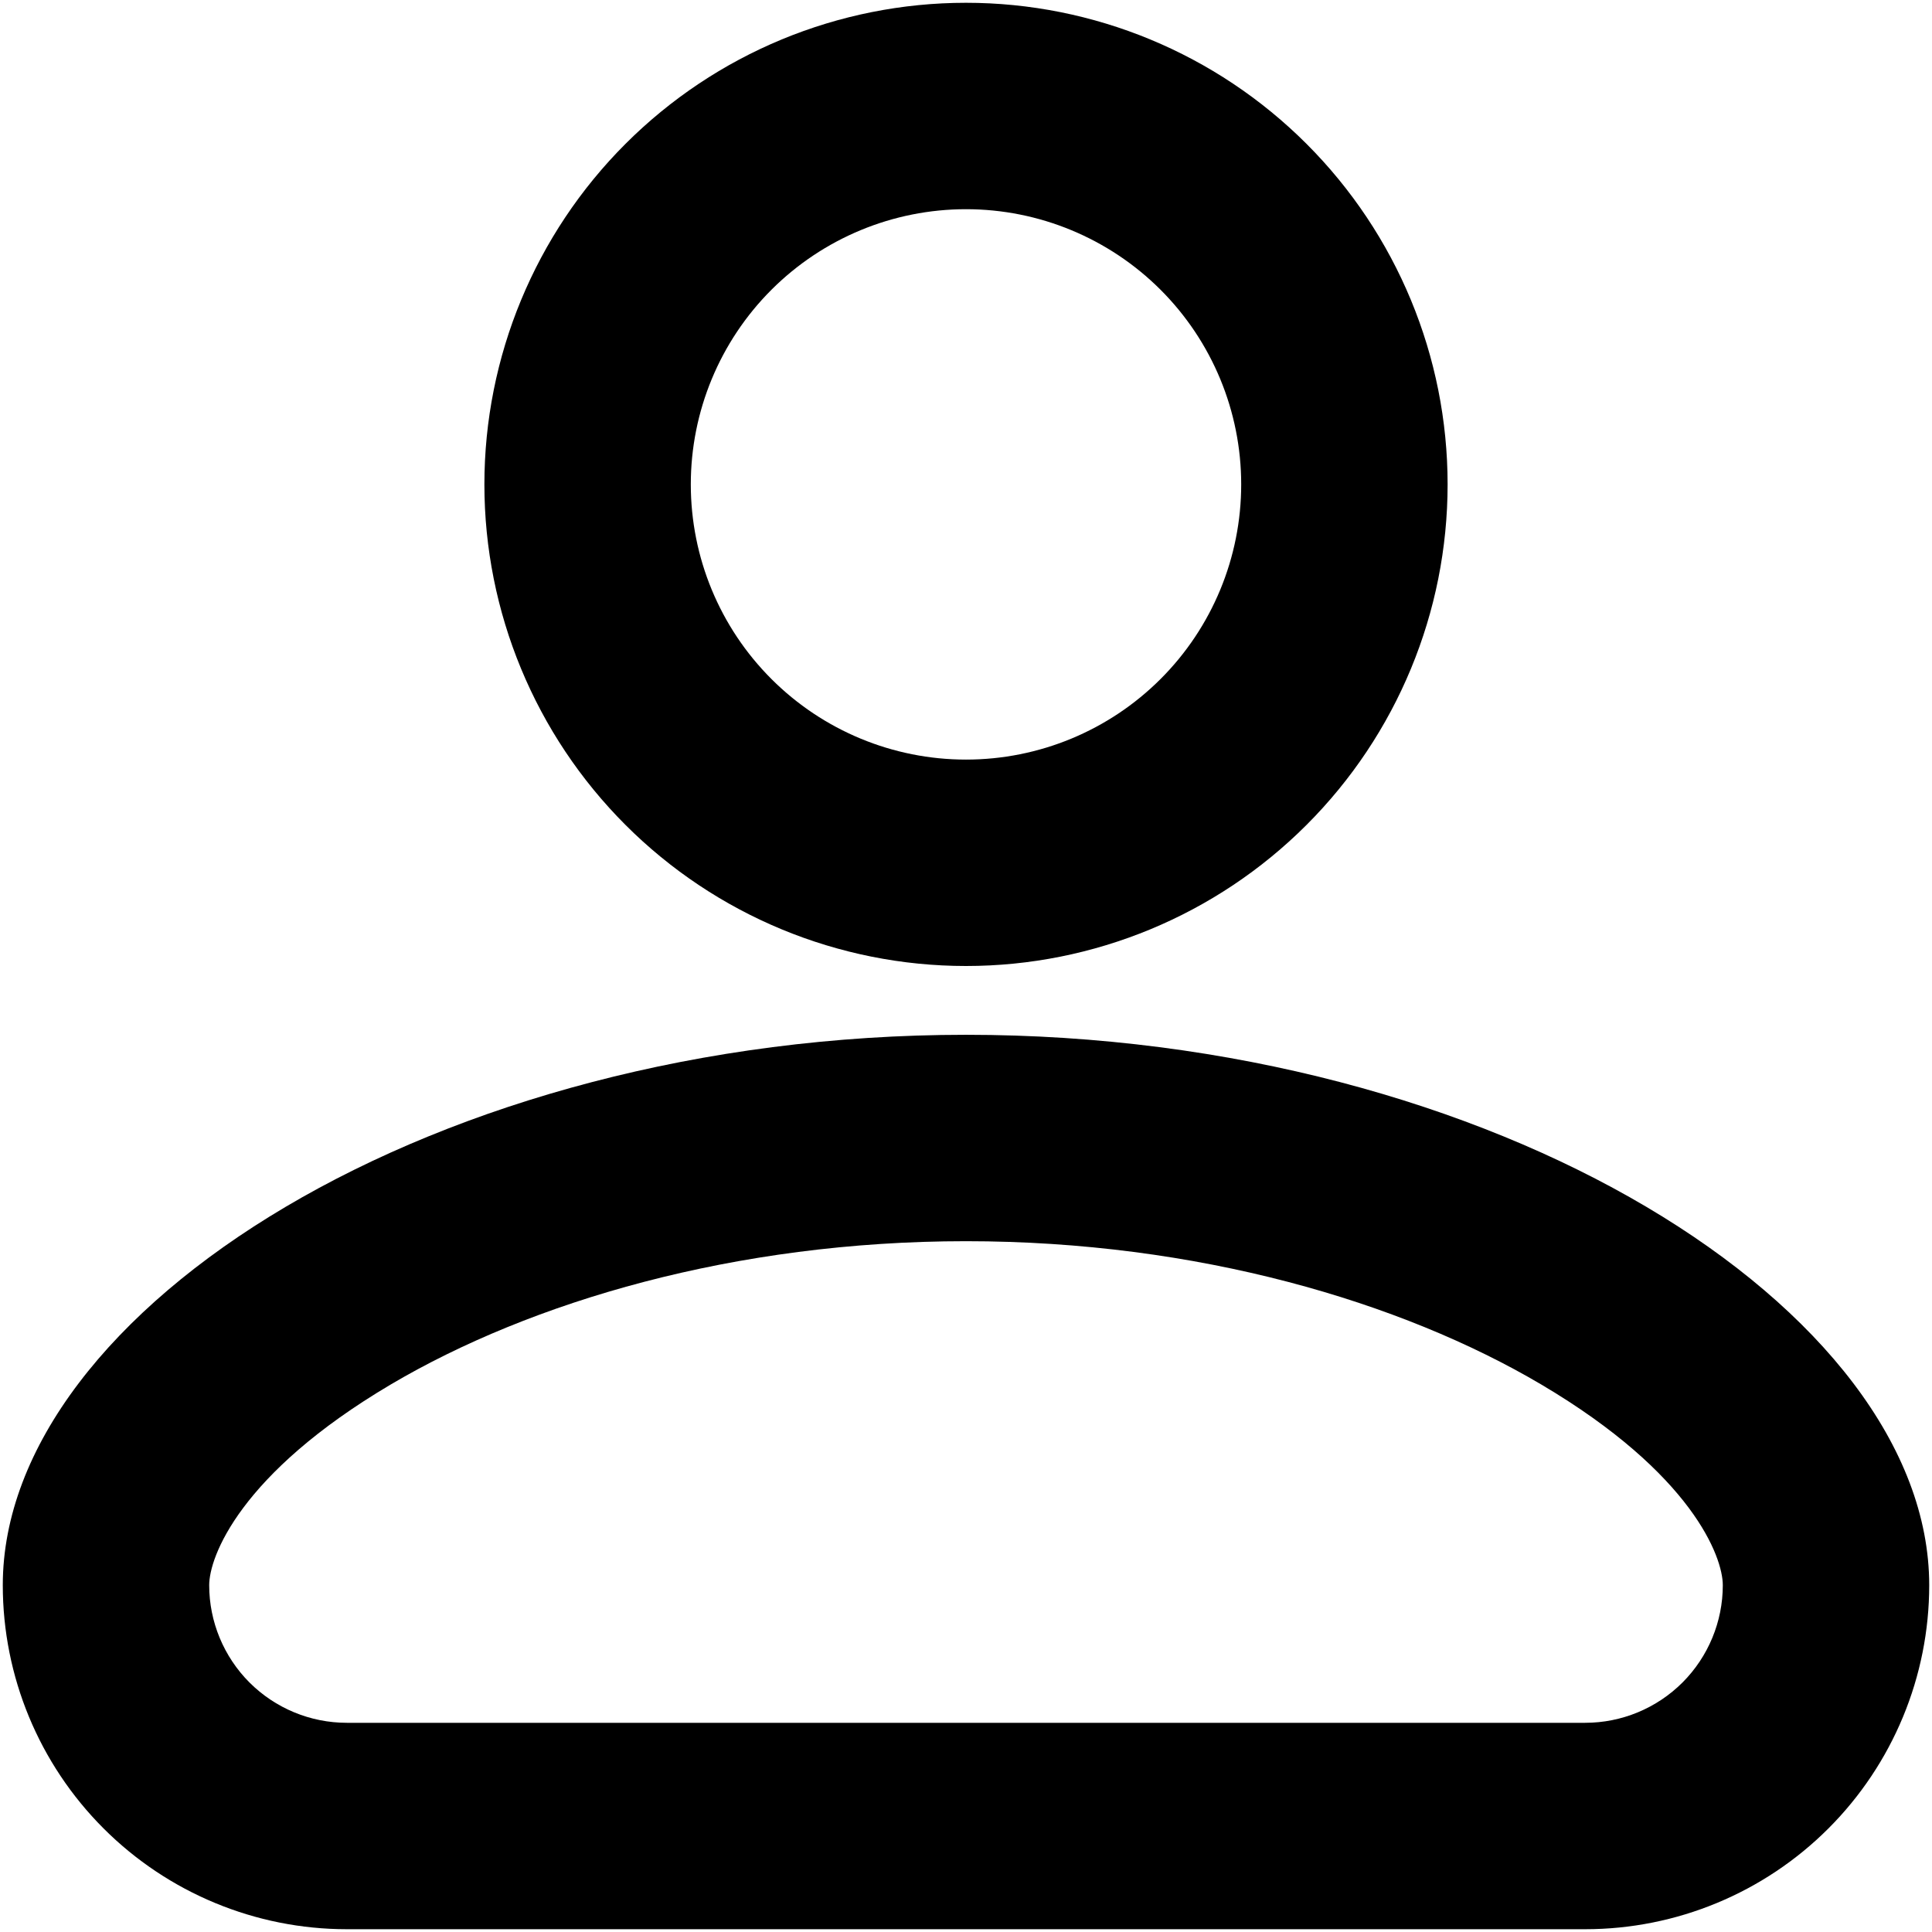 <svg width="43" height="43" viewBox="0 0 43 43" fill="none" xmlns="http://www.w3.org/2000/svg">
<path fill-rule="evenodd" clip-rule="evenodd" d="M27.625 10.781C27.625 12.406 26.98 13.964 25.831 15.112C24.682 16.261 23.125 16.906 21.5 16.906C19.875 16.906 18.318 16.261 17.169 15.112C16.02 13.964 15.375 12.406 15.375 10.781C15.375 9.157 16.02 7.599 17.169 6.45C18.318 5.302 19.875 4.656 21.5 4.656C23.125 4.656 24.682 5.302 25.831 6.45C26.98 7.599 27.625 9.157 27.625 10.781ZM32.219 10.781C32.219 13.624 31.09 16.35 29.079 18.36C27.069 20.371 24.343 21.5 21.5 21.5C18.657 21.5 15.931 20.371 13.921 18.36C11.911 16.35 10.781 13.624 10.781 10.781C10.781 7.938 11.911 5.212 13.921 3.202C15.931 1.192 18.657 0.062 21.5 0.062C24.343 0.062 27.069 1.192 29.079 3.202C31.09 5.212 32.219 7.938 32.219 10.781ZM4.656 35.281C4.656 34.657 5.33 32.804 8.699 30.813C11.816 28.973 16.355 27.625 21.5 27.625C26.645 27.625 31.184 28.973 34.301 30.813C37.67 32.804 38.344 34.657 38.344 35.281C38.344 36.093 38.021 36.872 37.447 37.447C36.872 38.021 36.093 38.344 35.281 38.344H7.719C6.907 38.344 6.128 38.021 5.553 37.447C4.979 36.872 4.656 36.093 4.656 35.281ZM21.5 23.031C9.709 23.031 0.062 29.156 0.062 35.281C0.062 37.312 0.869 39.259 2.305 40.695C3.741 42.131 5.688 42.938 7.719 42.938H35.281C37.312 42.938 39.259 42.131 40.695 40.695C42.131 39.259 42.938 37.312 42.938 35.281C42.938 29.156 33.291 23.031 21.5 23.031Z" fill="black"/>
</svg>
